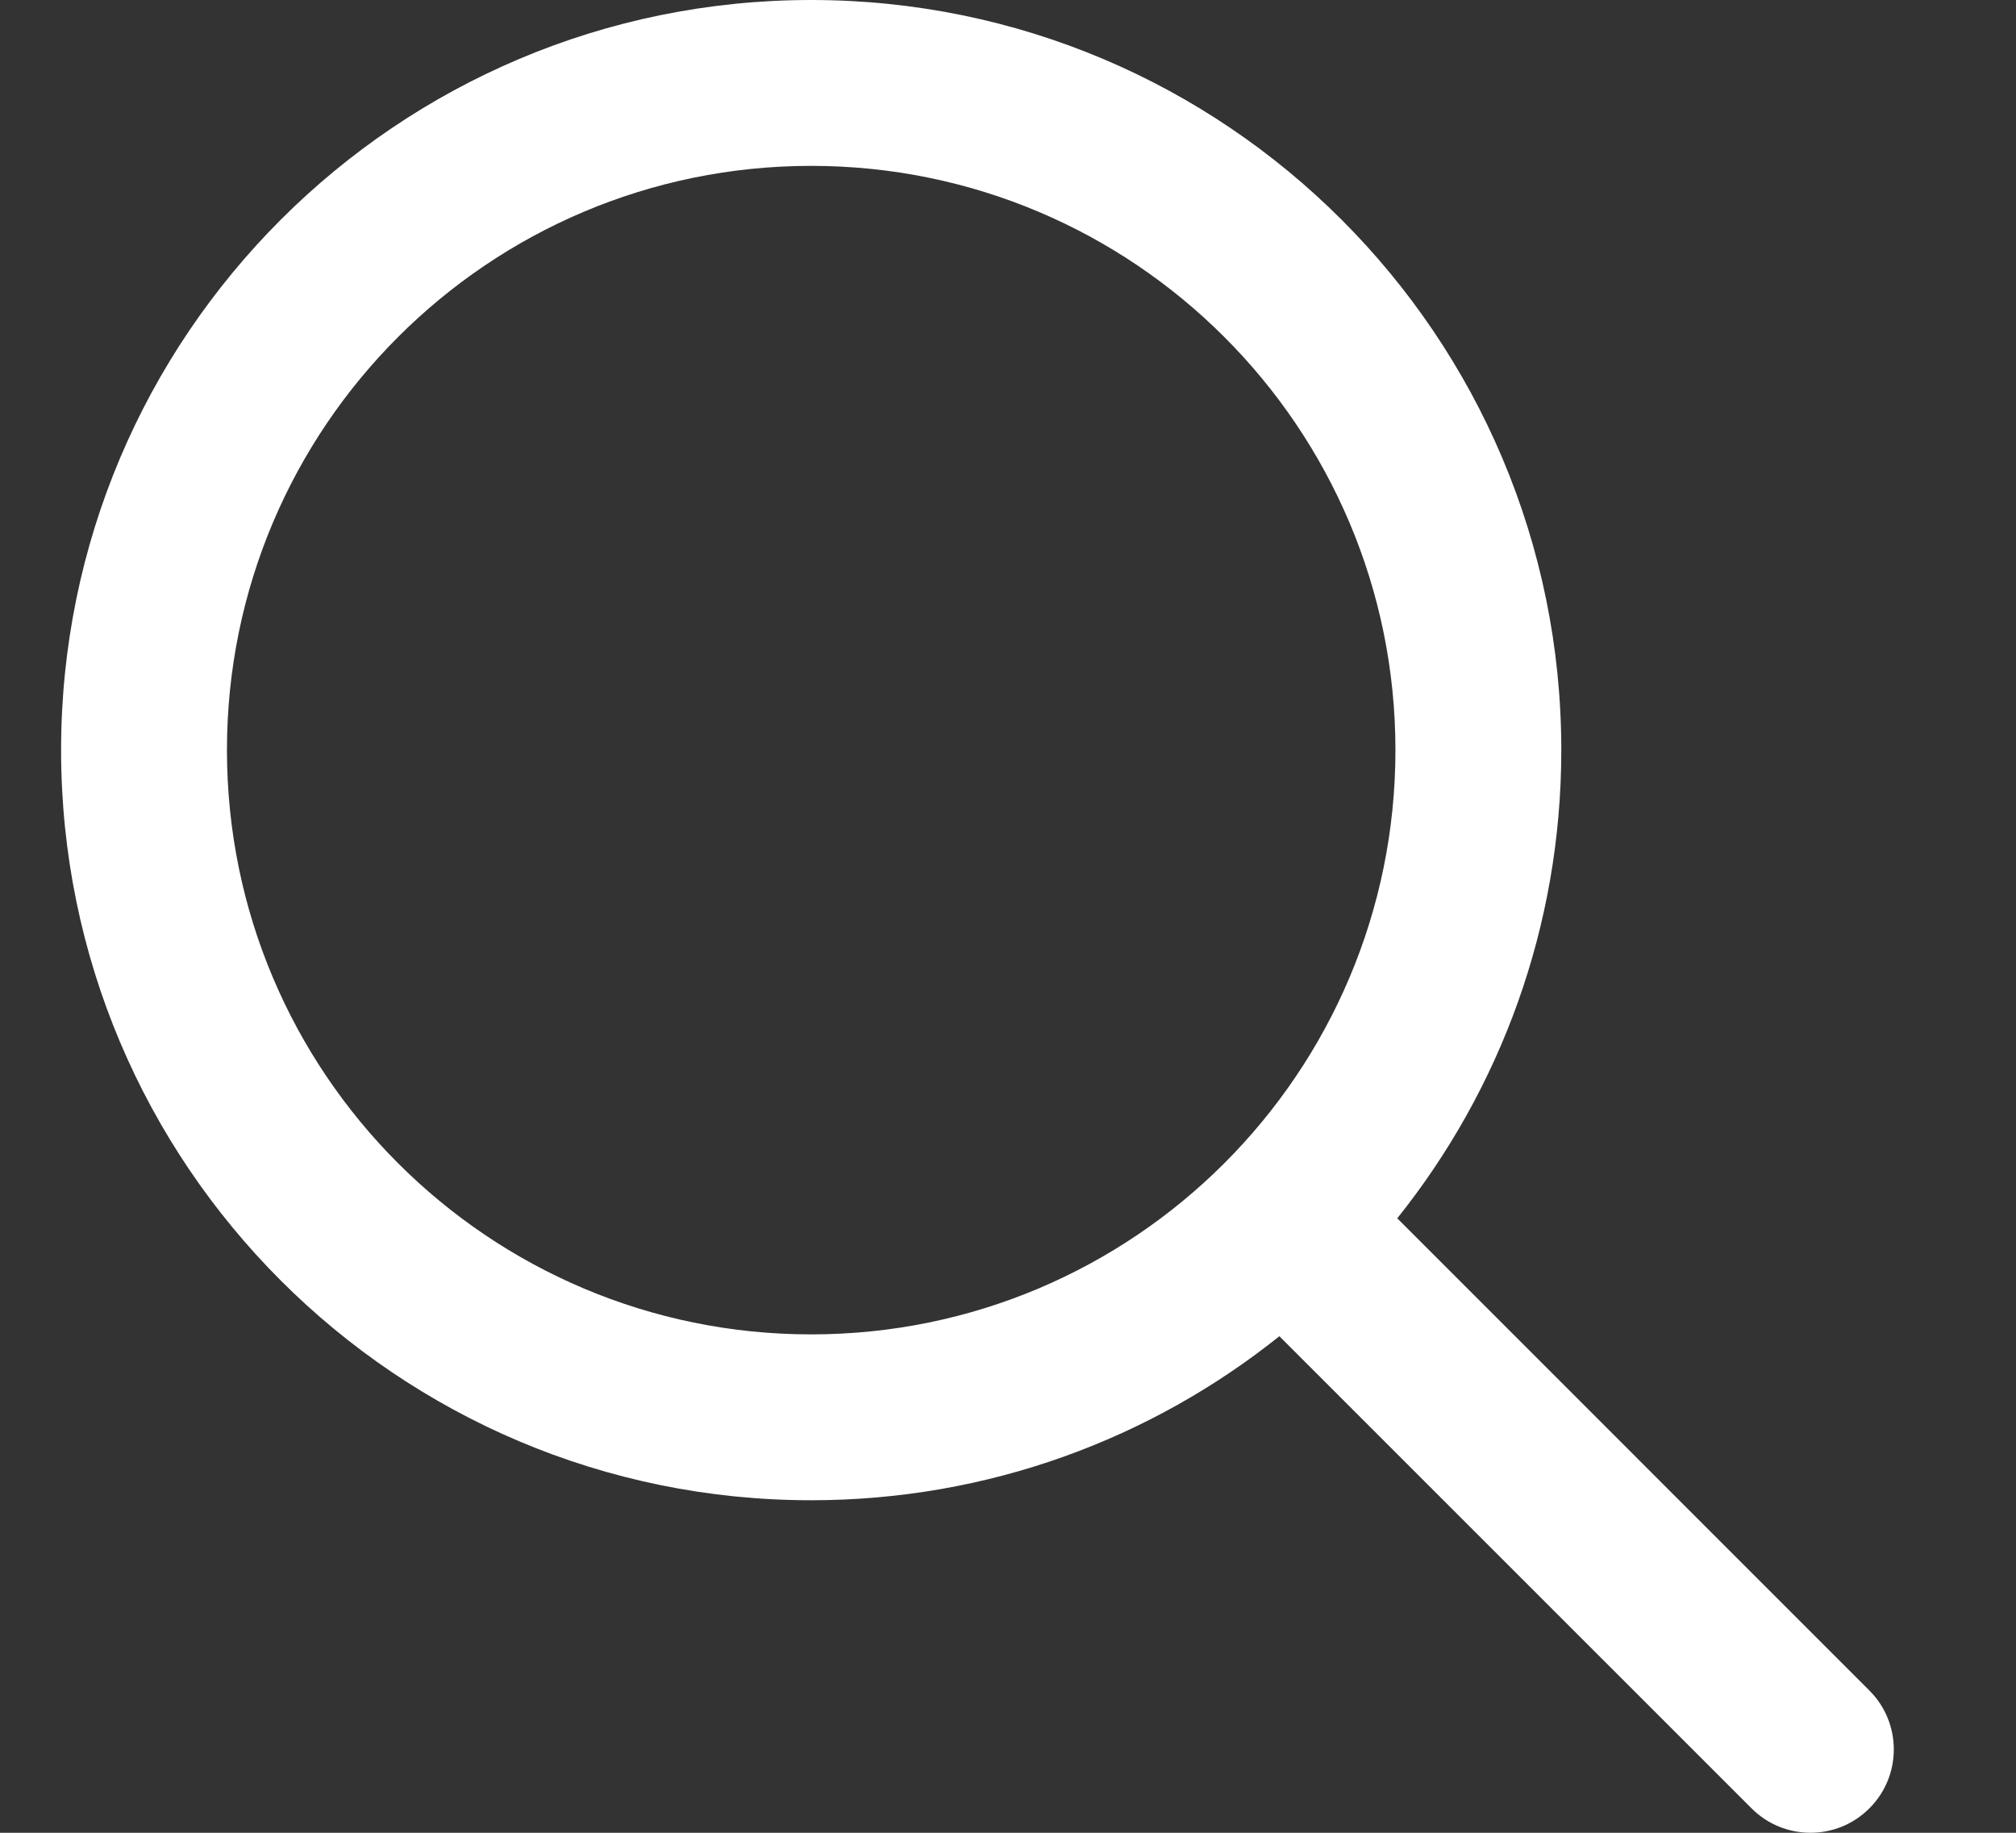 <svg width="33" height="30" viewBox="0 0 33 30" fill="none" xmlns="http://www.w3.org/2000/svg">
<rect x="0" y="0" width="33" height="30" fill="#333333" stroke="none"/>
<path fill-rule="evenodd" clip-rule="evenodd" d="M22.872 19.942C24.552 17.842 25.557 15.177 25.557 12.278C25.557 5.497 20.059 0 13.278 0C6.497 0 1 5.497 1 12.278C1 19.059 6.497 24.557 13.278 24.557C16.177 24.557 18.842 23.552 20.942 21.872L28.671 29.6C29.204 30.133 30.068 30.133 30.6 29.6C31.133 29.068 31.133 28.204 30.6 27.671L22.872 19.942ZM13.278 21.842C7.997 21.842 3.715 17.56 3.715 12.278C3.715 6.997 7.997 2.715 13.278 2.715C18.56 2.715 22.842 6.997 22.842 12.278C22.842 17.56 18.56 21.842 13.278 21.842Z" fill="white"/>
</svg>
